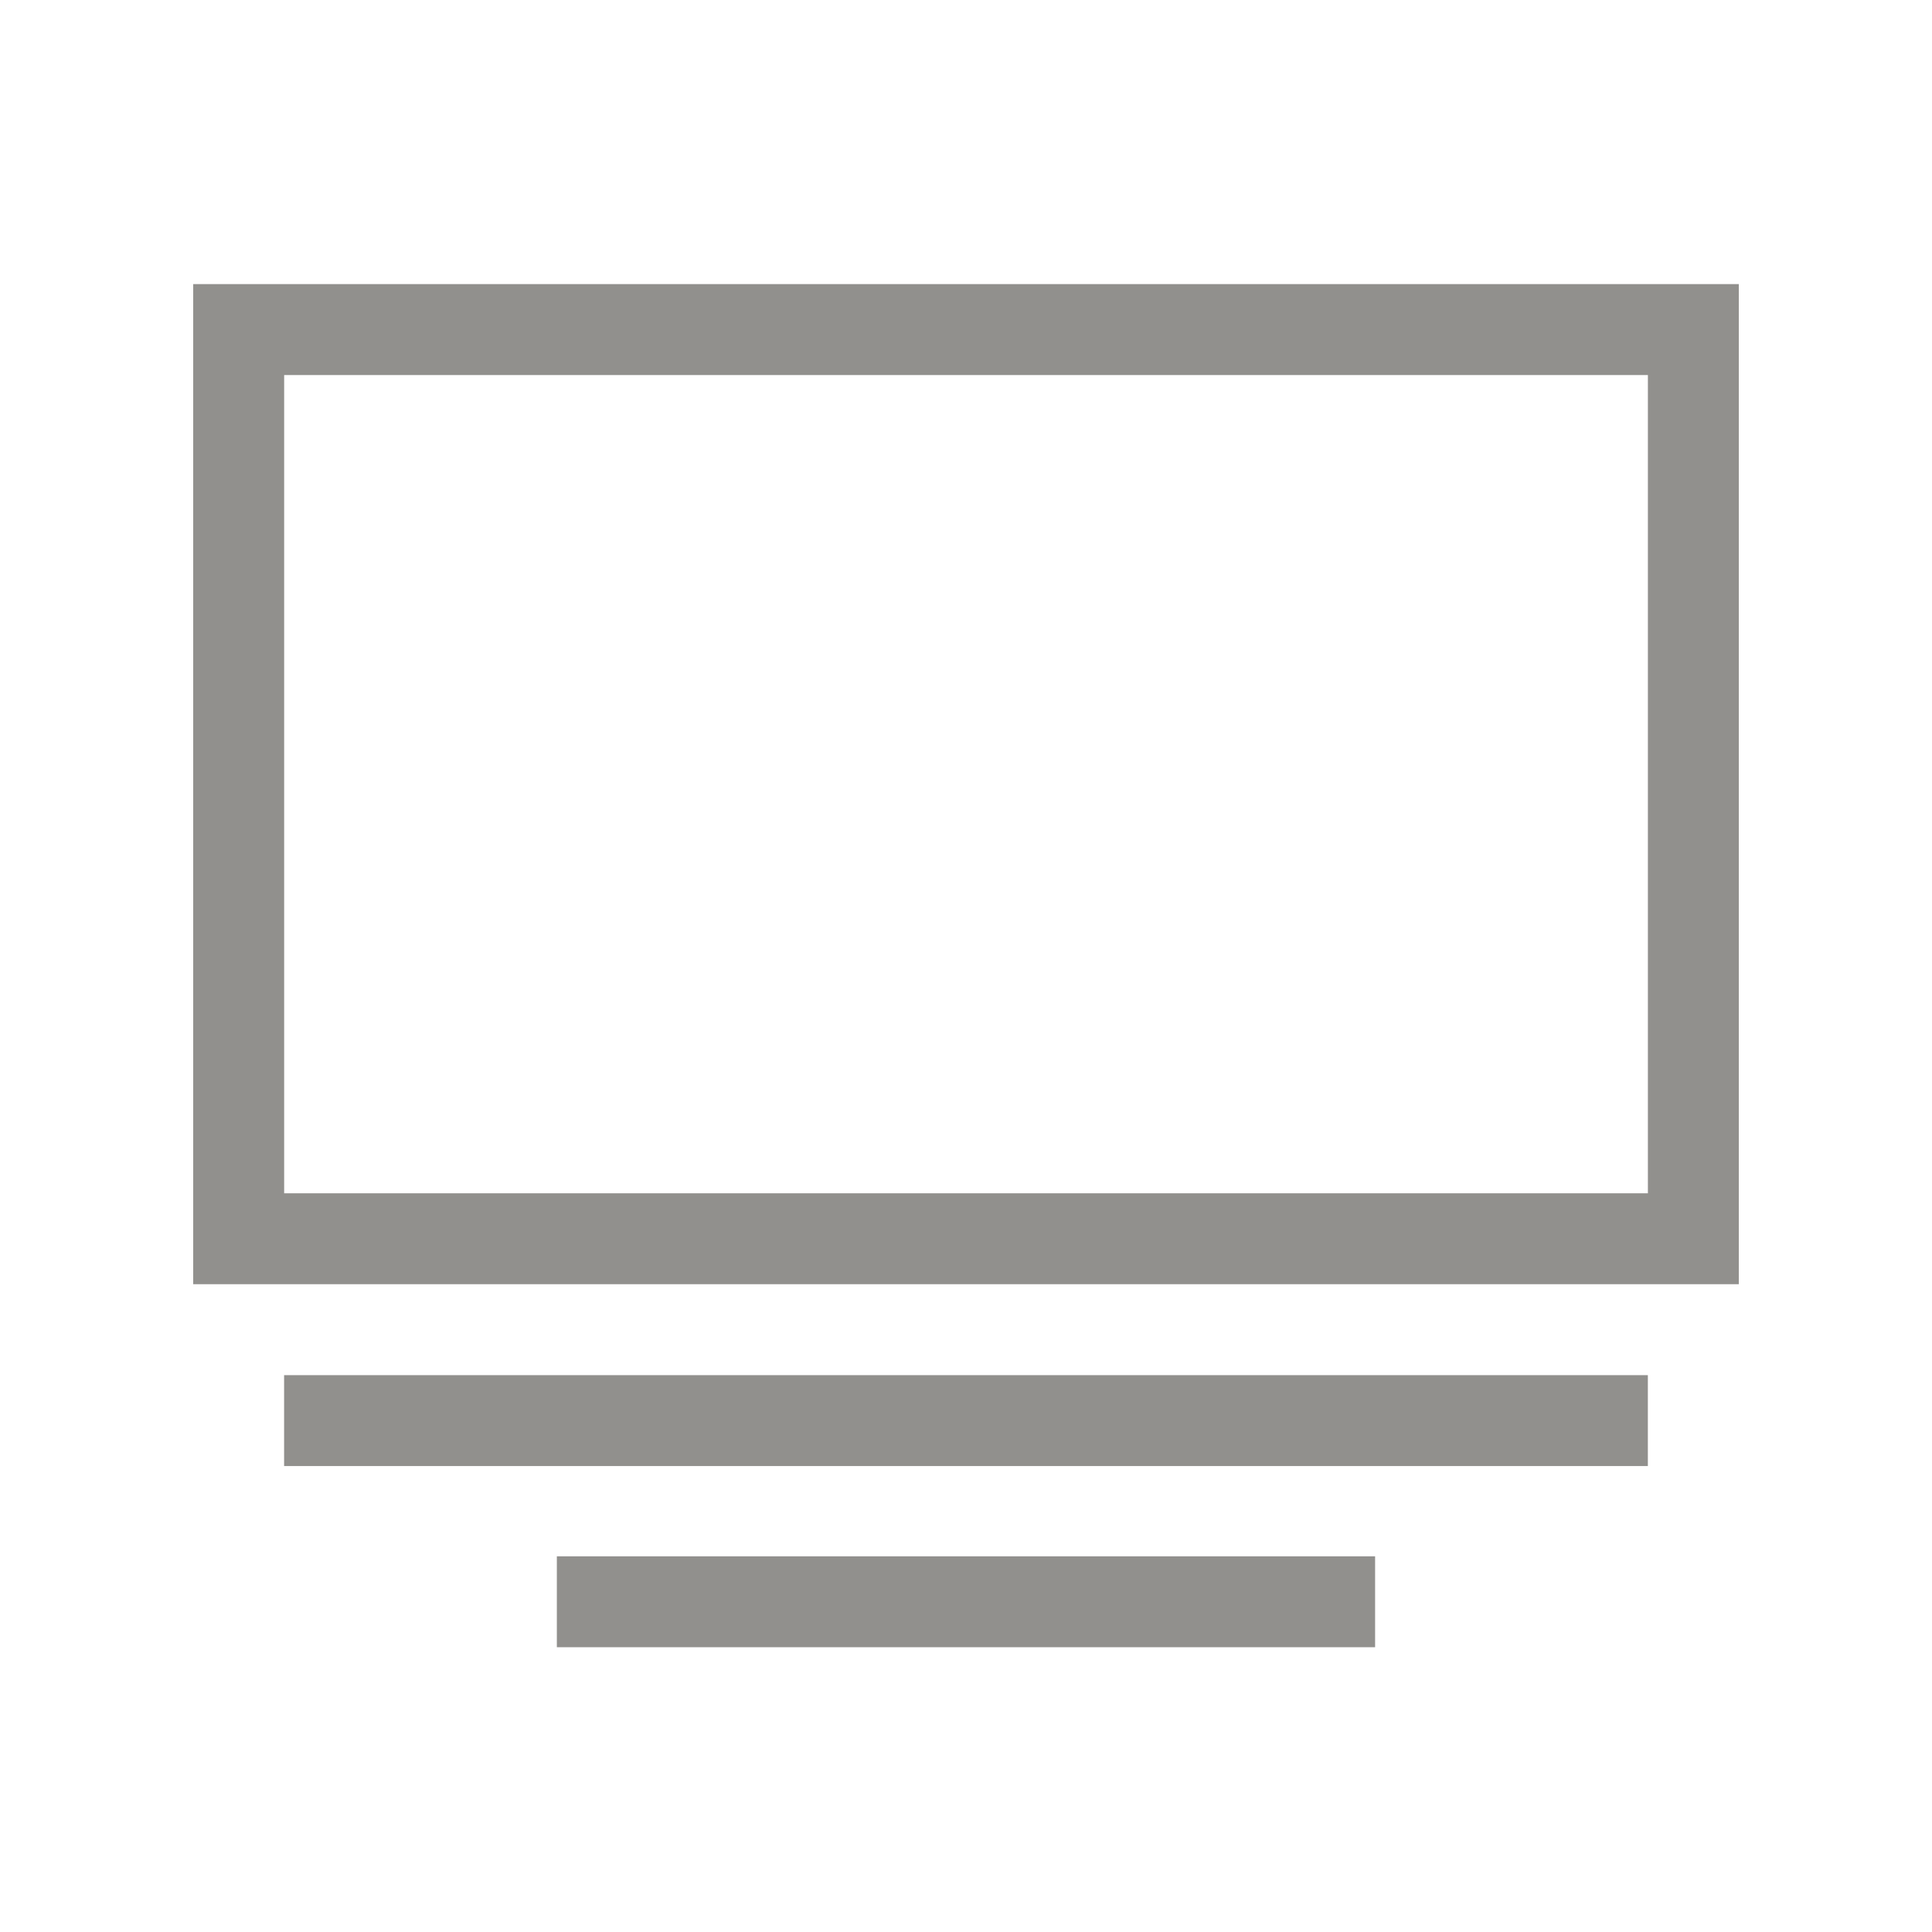 <!-- Generated by IcoMoon.io -->
<svg version="1.1" xmlns="http://www.w3.org/2000/svg" width="40" height="40" viewBox="0 0 40 40">
<title>th-layout-media-center-alt</title>
<path fill="#91908d" d="M5.882 28.471h28.235v1.882h-28.235v-1.882zM11.529 34.104h16.941v-1.882h-16.941v1.882zM36 5.882v20.706h-32v-20.706h32zM34.118 7.765h-28.235v16.941h28.235v-16.941z"></path>
</svg>
